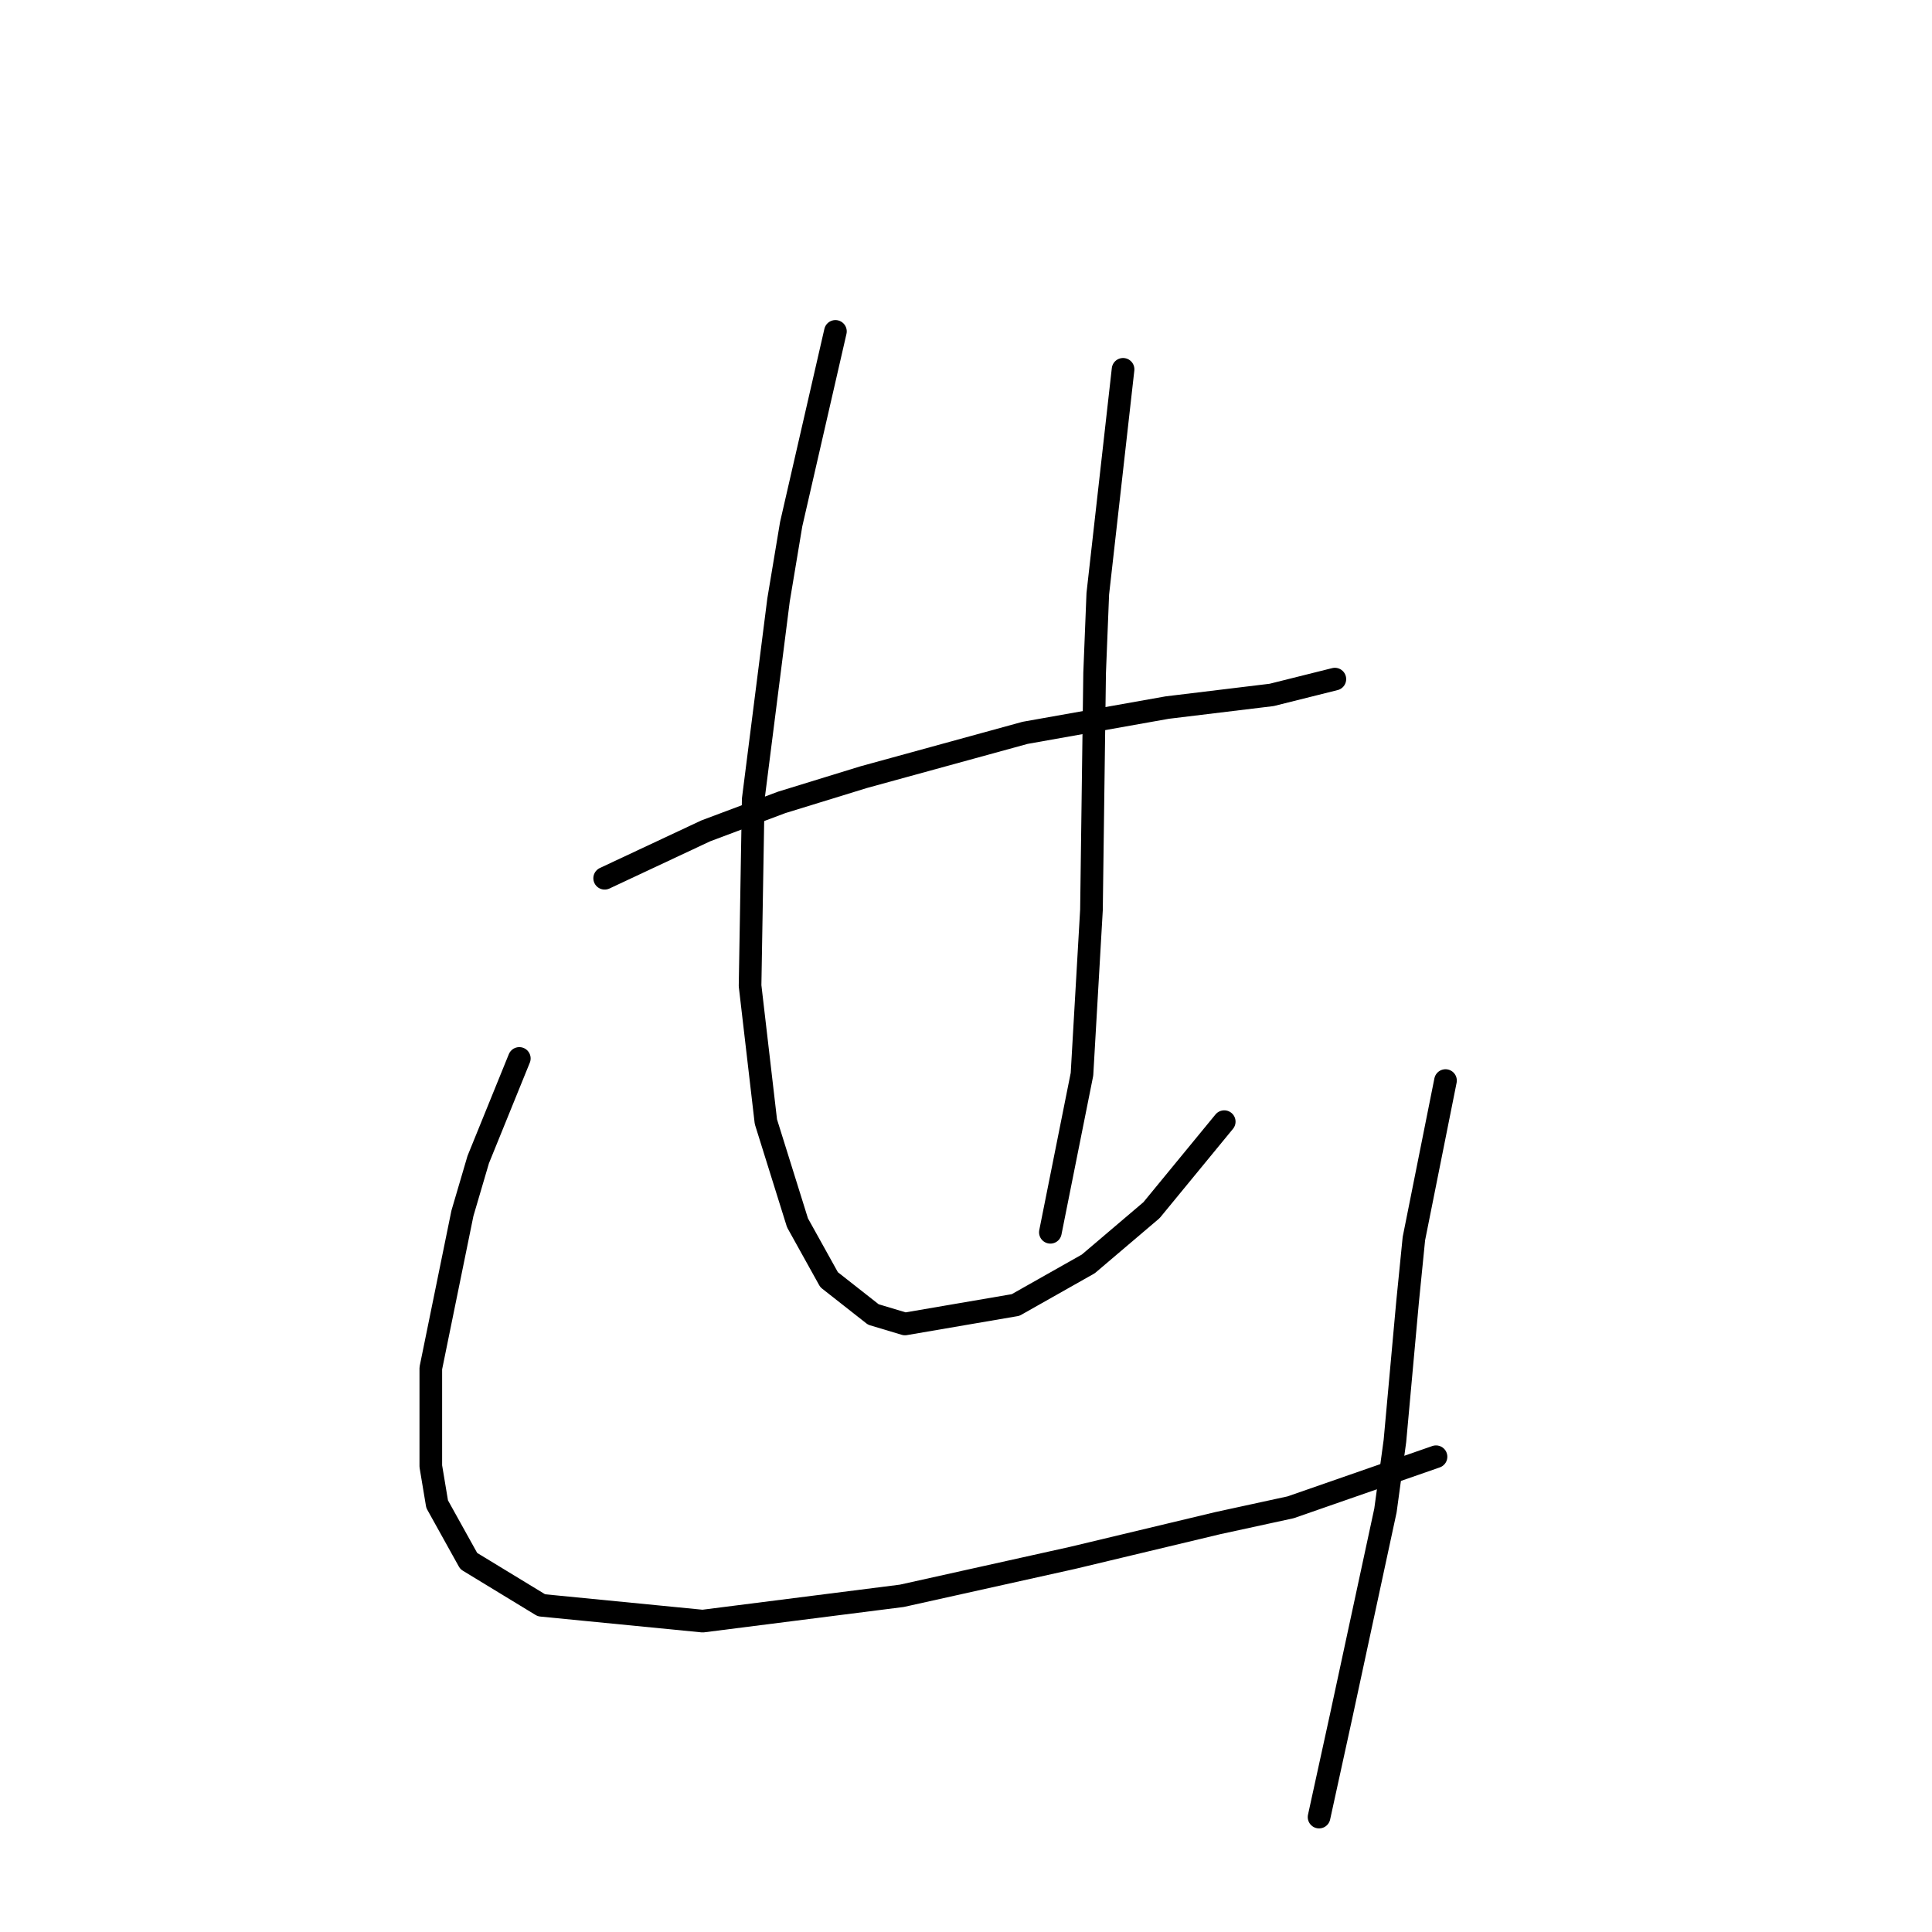 <?xml version="1.0" standalone="no"?>
    <svg width="256" height="256" xmlns="http://www.w3.org/2000/svg" version="1.1">
    <polyline stroke="black" stroke-width="3" stroke-linecap="round" fill="transparent" stroke-linejoin="round" points="80.121 116.374 93.525 110.091 103.577 106.321 114.467 102.97 135.829 97.106 154.677 93.755 168.5 92.08 176.877 89.986 176.877 89.986 " />
        <polyline stroke="black" stroke-width="3" stroke-linecap="round" fill="transparent" stroke-linejoin="round" points="110.698 43.911 104.834 69.462 103.158 79.514 99.807 105.902 99.388 130.615 101.483 148.625 105.671 162.029 109.86 169.568 115.724 174.176 119.912 175.432 134.572 172.919 144.206 167.474 152.583 160.353 162.217 148.625 162.217 148.625 " />
        <polyline stroke="black" stroke-width="3" stroke-linecap="round" fill="transparent" stroke-linejoin="round" points="148.813 48.938 145.463 78.676 145.044 89.148 144.625 120.562 143.368 142.343 139.18 163.285 139.18 163.285 " />
        <polyline stroke="black" stroke-width="3" stroke-linecap="round" fill="transparent" stroke-linejoin="round" points="68.812 140.248 63.367 153.652 61.273 160.772 57.084 181.296 57.084 194.281 57.922 199.307 62.11 206.846 71.744 212.71 93.106 214.805 119.494 211.454 142.112 206.428 161.379 201.82 171.013 199.726 190.28 193.024 190.28 193.024 " />
        <polyline stroke="black" stroke-width="3" stroke-linecap="round" fill="transparent" stroke-linejoin="round" points="191.537 143.18 187.348 164.123 186.511 172.5 184.835 190.93 183.579 200.145 177.715 227.37 174.783 240.774 174.783 240.774 " />
        </svg>